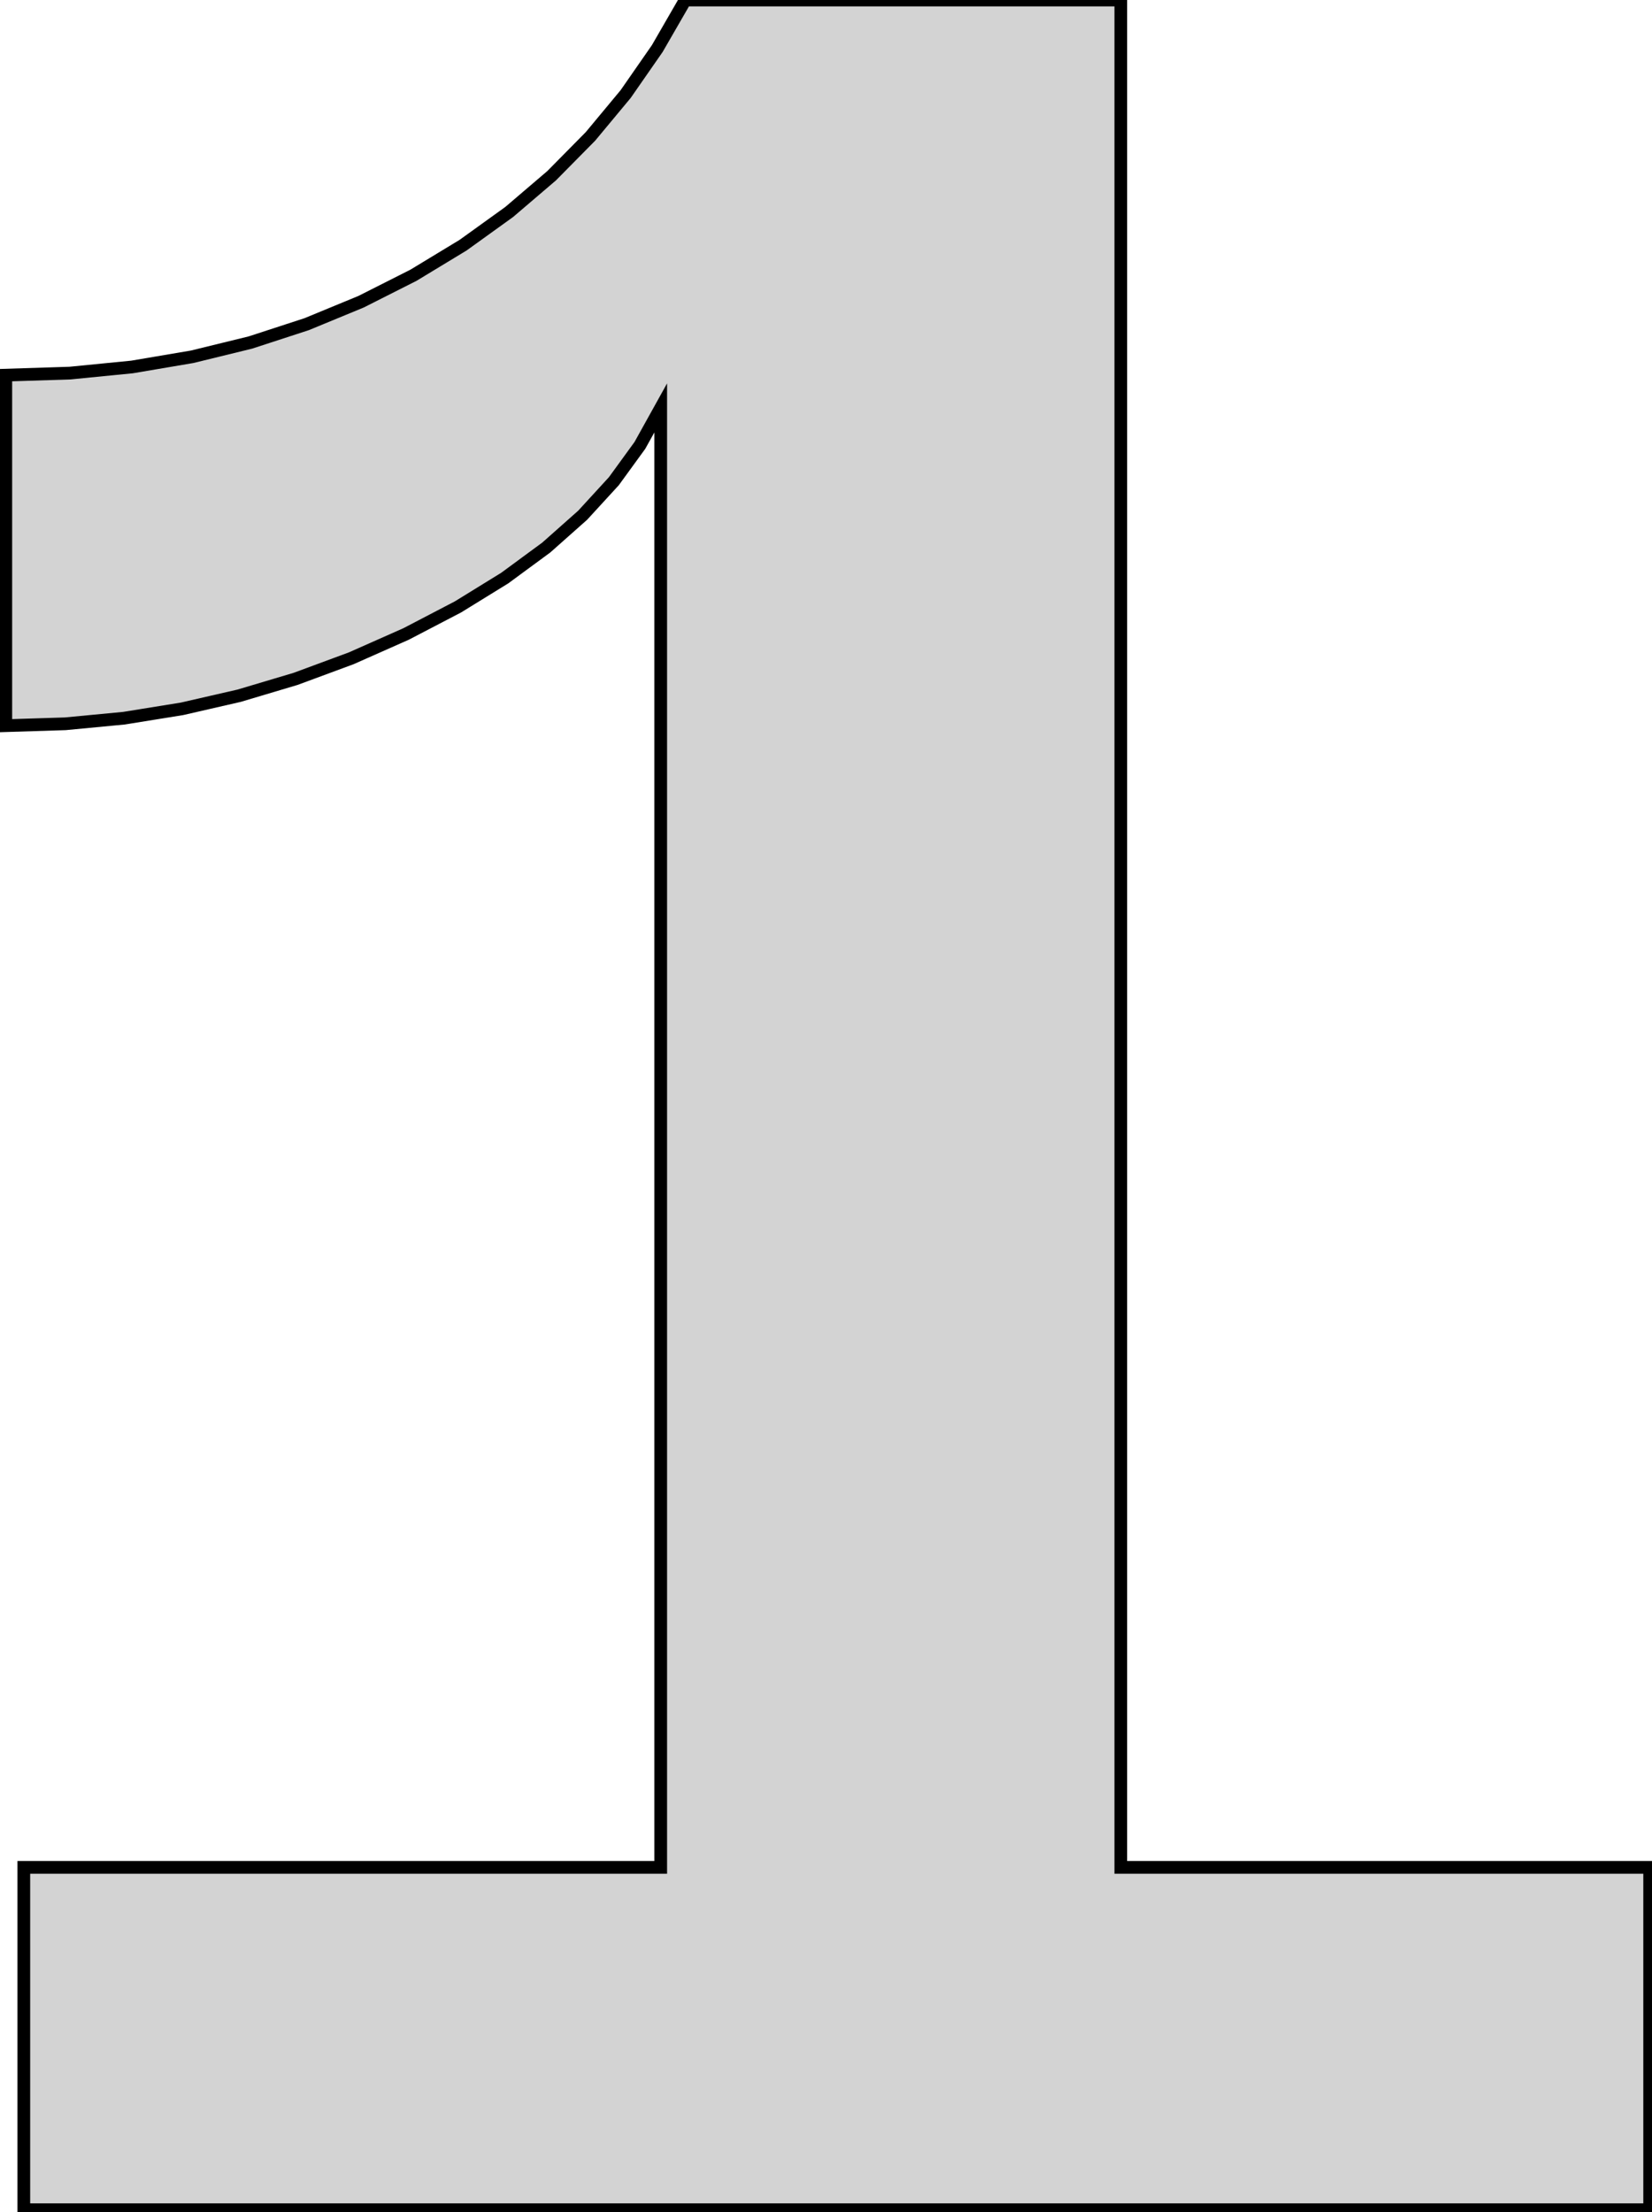 <?xml version="1.0" standalone="no"?>
<!DOCTYPE svg PUBLIC "-//W3C//DTD SVG 1.1//EN" "http://www.w3.org/Graphics/SVG/1.1/DTD/svg11.dtd">
<svg width="65mm" height="87mm" viewBox="-30 -2 65 87" xmlns="http://www.w3.org/2000/svg" version="1.1">
<title>OpenSCAD Model</title>
<path d="
M 34.908,71.442 L 14.099,71.442 L 14.099,-1.999 L -3.037,-1.999 L -4.139,-0.09 L -5.382,1.698
 L -6.768,3.365 L -8.296,4.912 L -9.965,6.337 L -11.777,7.641 L -13.731,8.825 L -15.794,9.867
 L -17.933,10.749 L -20.148,11.471 L -22.44,12.032 L -24.807,12.433 L -27.252,12.674 L -29.772,12.754
 L -29.772,26.54 L -27.431,26.466 L -25.12,26.246 L -22.84,25.878 L -20.59,25.362 L -18.37,24.7
 L -16.18,23.89 L -14.021,22.933 L -11.978,21.868 L -10.14,20.735 L -8.505,19.533 L -7.074,18.263
 L -5.846,16.924 L -4.823,15.517 L -4.003,14.042 L -4.003,71.442 L -29.063,71.442 L -29.063,84.906
 L 34.908,84.906 z
" stroke="black" fill="lightgray" stroke-width="0.5"/>
</svg>

